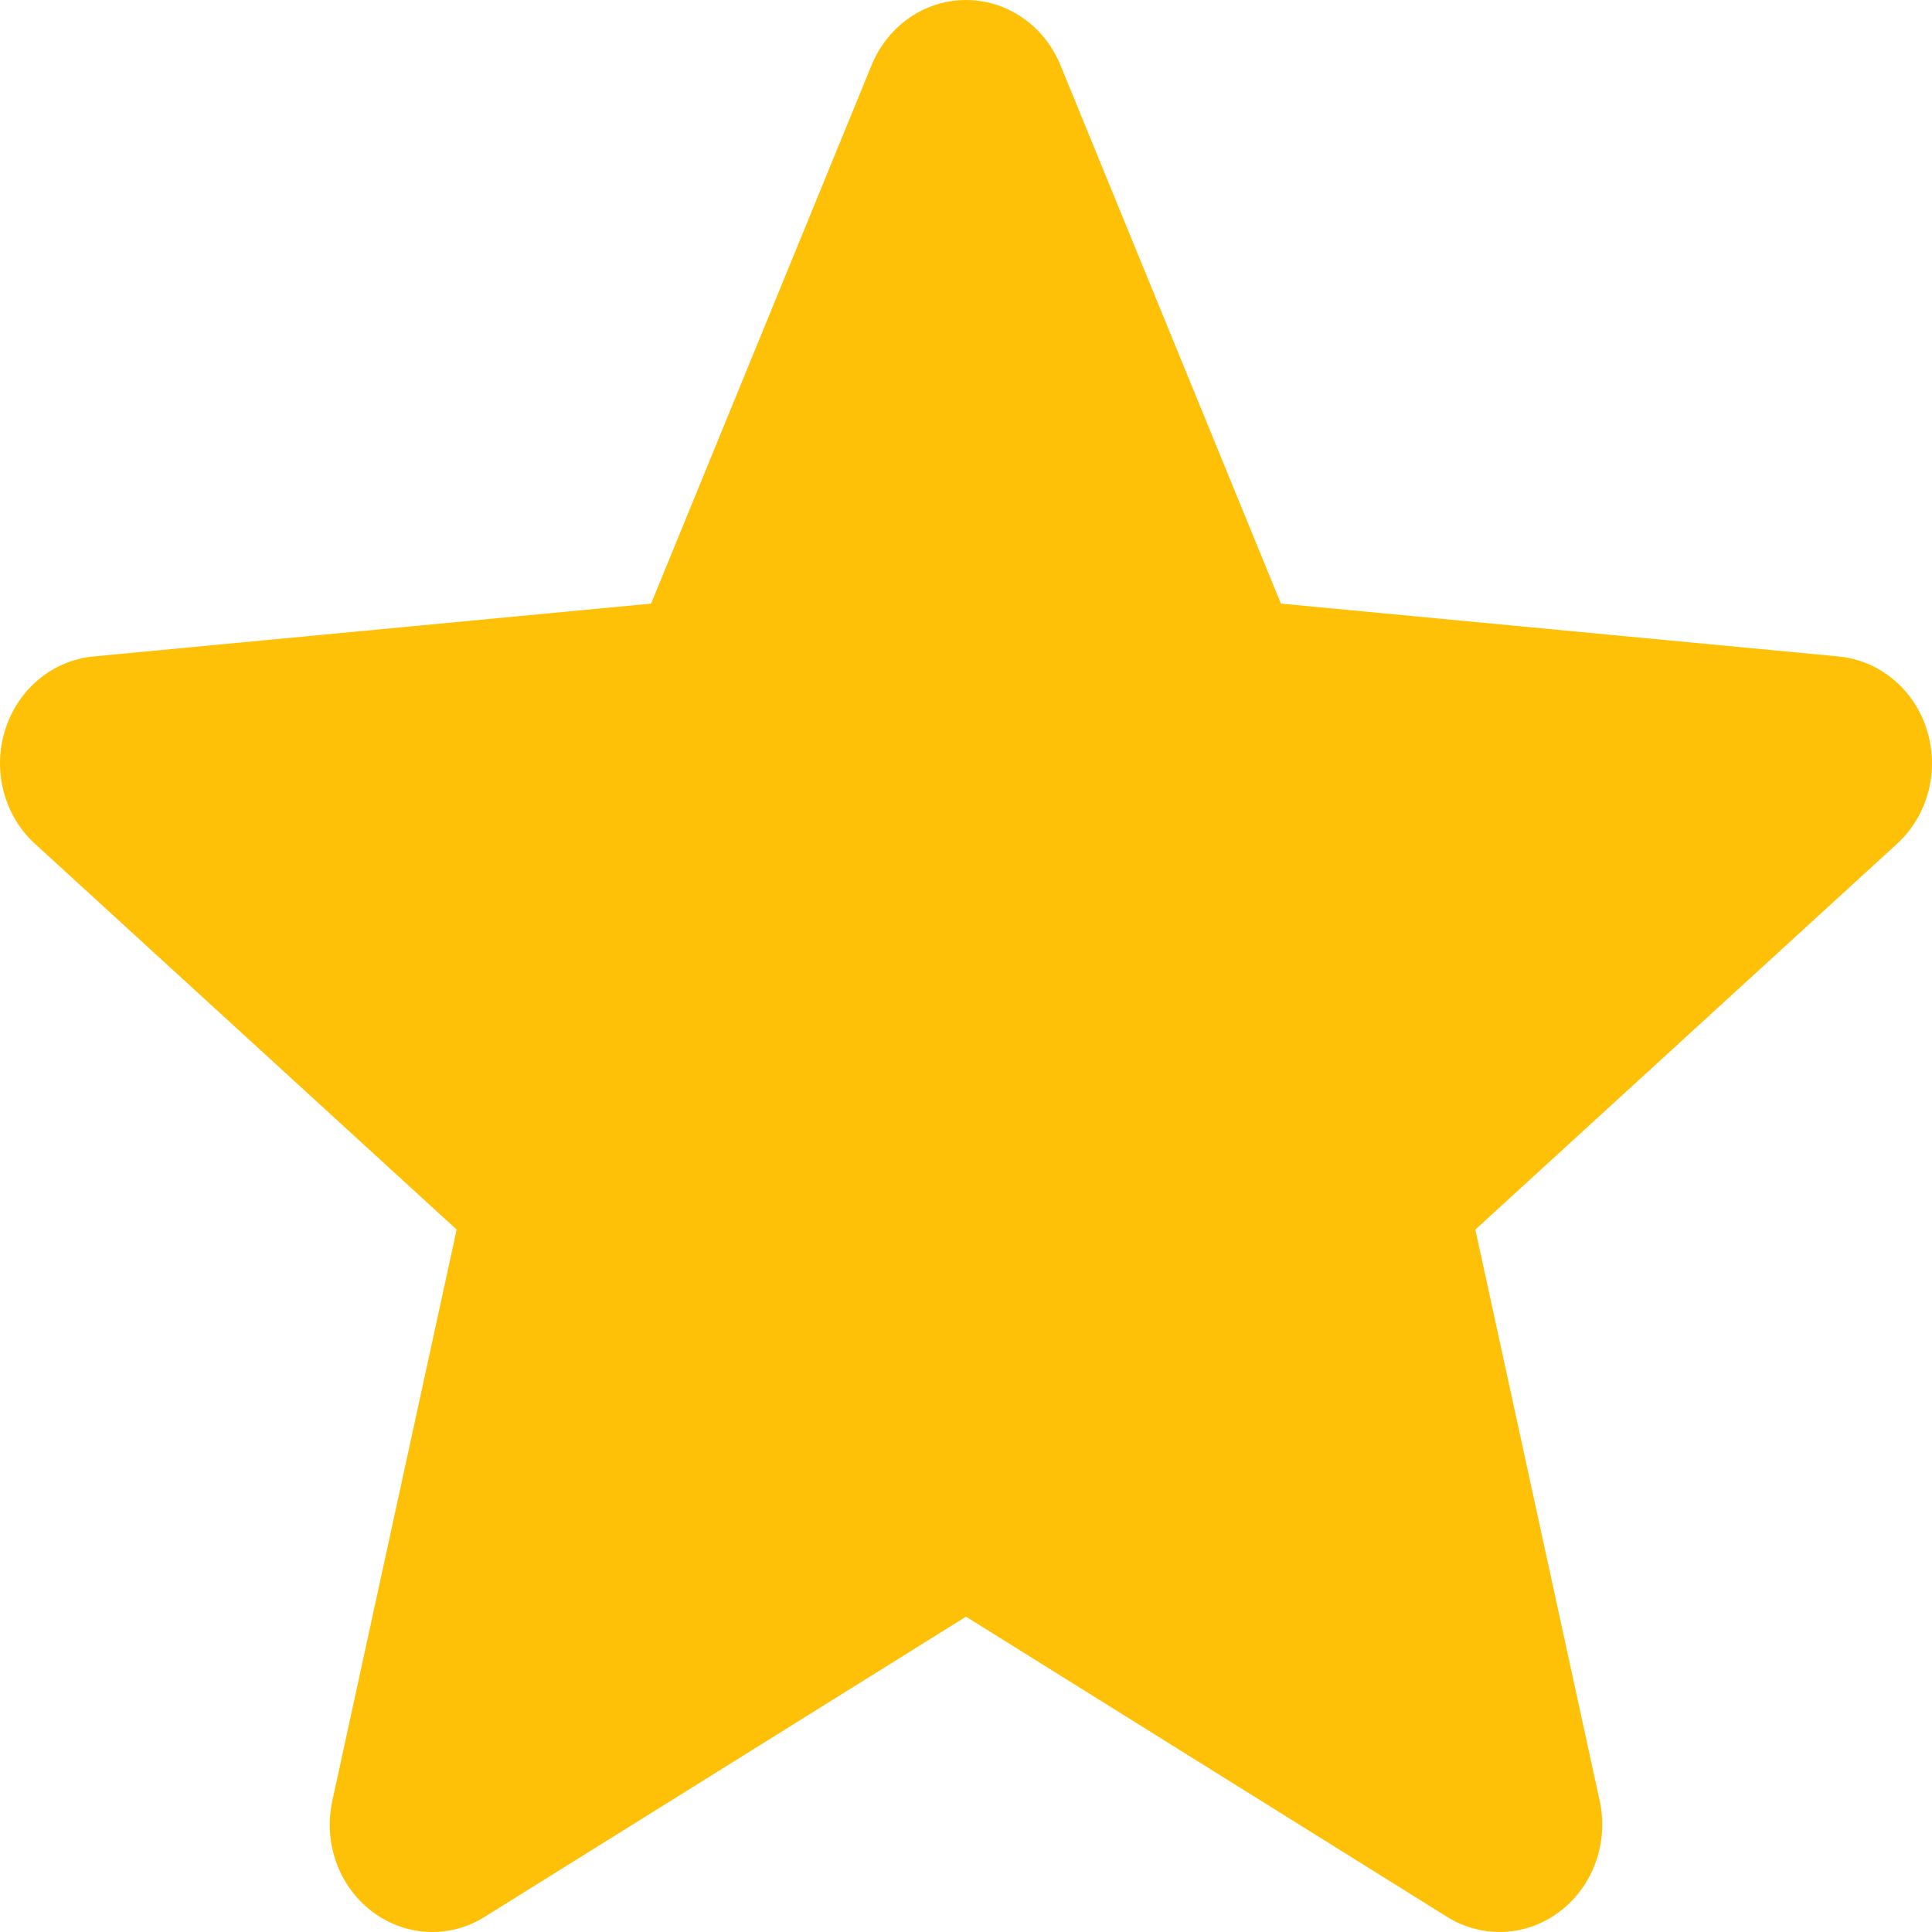 <svg width="14" height="14" viewBox="0 0 14 14" fill="none" xmlns="http://www.w3.org/2000/svg">
<path d="M13.963 5.29C13.872 4.995 13.62 4.785 13.323 4.757L9.282 4.374L7.684 0.471C7.566 0.185 7.298 0 7 0C6.702 0 6.434 0.185 6.316 0.472L4.718 4.374L0.677 4.757C0.38 4.785 0.129 4.995 0.037 5.29C-0.056 5.586 0.03 5.911 0.254 6.115L3.309 8.91L2.408 13.05C2.342 13.355 2.455 13.669 2.697 13.852C2.827 13.95 2.98 14 3.133 14C3.265 14 3.397 13.963 3.514 13.889L7 11.715L10.484 13.889C10.739 14.049 11.061 14.035 11.302 13.852C11.544 13.669 11.658 13.354 11.592 13.05L10.691 8.91L13.745 6.116C13.97 5.911 14.056 5.587 13.963 5.29Z" fill="#FFC107"/>
</svg>
